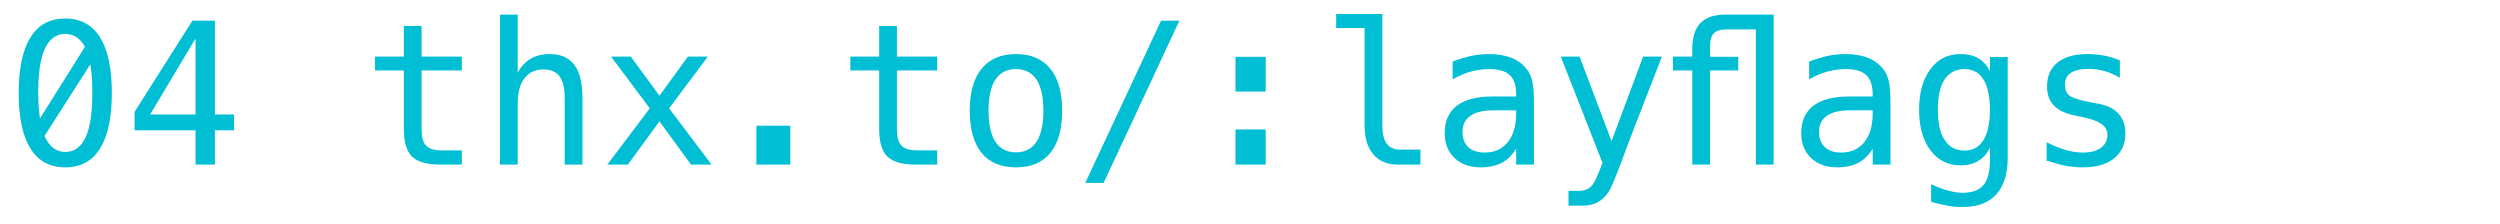 <?xml version="1.0" encoding="UTF-8" standalone="no"?>
<!DOCTYPE svg PUBLIC "-//W3C//DTD SVG 1.1//EN" "http://www.w3.org/Graphics/SVG/1.1/DTD/svg11.dtd">
<svg width="100%" height="100%" viewBox="0 0 190 17" version="1.1" xmlns="http://www.w3.org/2000/svg" xmlns:xlink="http://www.w3.org/1999/xlink" xml:space="preserve" xmlns:serif="http://www.serif.com/" style="fill-rule:evenodd;clip-rule:evenodd;stroke-linejoin:round;stroke-miterlimit:2;">
    <g transform="matrix(1,0,0,1,-374,-206)">
        <g id="Artboard1" transform="matrix(1,0,0,1,477,129)">
            <rect x="-158" y="-129" width="300" height="300" style="fill:none;"/>
            <g transform="matrix(1.887,5.55112e-17,-5.55112e-17,1.887,-188.786,-519.86)">
                <g transform="matrix(7.95,0,0,7.95,45.697,322.93)">
                    <path d="M0.301,-0.74C0.379,-0.74 0.437,-0.708 0.477,-0.645C0.517,-0.581 0.537,-0.487 0.537,-0.363C0.537,-0.238 0.517,-0.145 0.477,-0.081C0.437,-0.018 0.379,0.014 0.301,0.014C0.223,0.014 0.164,-0.018 0.125,-0.081C0.085,-0.145 0.065,-0.238 0.065,-0.363C0.065,-0.487 0.085,-0.581 0.125,-0.645C0.164,-0.708 0.223,-0.74 0.301,-0.74ZM0.301,-0.064C0.347,-0.064 0.381,-0.089 0.404,-0.138C0.427,-0.187 0.438,-0.262 0.438,-0.363C0.438,-0.417 0.435,-0.465 0.428,-0.508L0.196,-0.145C0.22,-0.091 0.255,-0.064 0.301,-0.064ZM0.301,-0.662C0.255,-0.662 0.221,-0.637 0.198,-0.588C0.175,-0.539 0.164,-0.464 0.164,-0.363C0.164,-0.317 0.167,-0.274 0.173,-0.234L0.401,-0.597C0.376,-0.64 0.343,-0.662 0.301,-0.662Z" style="fill:rgb(0,191,212);fill-rule:nonzero;"/>
                </g>
                <g transform="matrix(7.95,0,0,7.95,50.483,322.93)">
                    <path d="M0.359,-0.639L0.129,-0.254L0.359,-0.254L0.359,-0.639ZM0.343,-0.729L0.457,-0.729L0.457,-0.254L0.554,-0.254L0.554,-0.174L0.457,-0.174L0.457,-0L0.359,-0L0.359,-0.174L0.05,-0.174L0.05,-0.267L0.343,-0.729Z" style="fill:rgb(0,191,212);fill-rule:nonzero;"/>
                </g>
                <g transform="matrix(7.95,0,0,7.95,60.056,322.93)">
                    <path d="M0.3,-0.702L0.3,-0.547L0.504,-0.547L0.504,-0.477L0.3,-0.477L0.3,-0.18C0.3,-0.14 0.307,-0.112 0.323,-0.096C0.338,-0.08 0.365,-0.072 0.403,-0.072L0.504,-0.072L0.504,-0L0.394,-0C0.327,-0 0.279,-0.014 0.251,-0.041C0.224,-0.068 0.21,-0.114 0.21,-0.18L0.21,-0.477L0.064,-0.477L0.064,-0.547L0.21,-0.547L0.21,-0.702L0.3,-0.702Z" style="fill:rgb(0,191,212);fill-rule:nonzero;"/>
                </g>
                <g transform="matrix(7.95,0,0,7.95,64.842,322.93)">
                    <path d="M0.513,-0.339L0.513,-0L0.423,-0L0.423,-0.339C0.423,-0.388 0.414,-0.424 0.397,-0.447C0.38,-0.47 0.353,-0.482 0.316,-0.482C0.274,-0.482 0.242,-0.467 0.219,-0.437C0.196,-0.407 0.185,-0.365 0.185,-0.309L0.185,-0L0.095,-0L0.095,-0.76L0.185,-0.76L0.185,-0.465C0.201,-0.496 0.223,-0.52 0.25,-0.536C0.277,-0.552 0.31,-0.56 0.347,-0.56C0.403,-0.56 0.444,-0.542 0.472,-0.505C0.499,-0.469 0.513,-0.413 0.513,-0.339Z" style="fill:rgb(0,191,212);fill-rule:nonzero;"/>
                </g>
                <g transform="matrix(7.95,0,0,7.95,69.628,322.93)">
                    <path d="M0.546,-0.547L0.35,-0.285L0.565,-0L0.461,-0L0.301,-0.219L0.141,-0L0.037,-0L0.252,-0.285L0.056,-0.547L0.156,-0.547L0.301,-0.349L0.445,-0.547L0.546,-0.547Z" style="fill:rgb(0,191,212);fill-rule:nonzero;"/>
                </g>
                <g transform="matrix(7.95,0,0,7.95,74.414,322.93)">
                    <rect x="0.19" y="-0.197" width="0.172" height="0.197" style="fill:rgb(0,191,212);fill-rule:nonzero;"/>
                </g>
                <g transform="matrix(7.95,0,0,7.95,79.201,322.93)">
                    <path d="M0.3,-0.702L0.3,-0.547L0.504,-0.547L0.504,-0.477L0.3,-0.477L0.3,-0.18C0.3,-0.14 0.307,-0.112 0.323,-0.096C0.338,-0.08 0.365,-0.072 0.403,-0.072L0.504,-0.072L0.504,-0L0.394,-0C0.327,-0 0.279,-0.014 0.251,-0.041C0.224,-0.068 0.21,-0.114 0.21,-0.18L0.21,-0.477L0.064,-0.477L0.064,-0.547L0.21,-0.547L0.21,-0.702L0.3,-0.702Z" style="fill:rgb(0,191,212);fill-rule:nonzero;"/>
                </g>
                <g transform="matrix(7.95,0,0,7.95,83.987,322.93)">
                    <path d="M0.301,-0.484C0.255,-0.484 0.221,-0.466 0.197,-0.431C0.174,-0.395 0.162,-0.343 0.162,-0.273C0.162,-0.204 0.174,-0.151 0.197,-0.115C0.221,-0.08 0.255,-0.062 0.301,-0.062C0.347,-0.062 0.381,-0.08 0.405,-0.115C0.428,-0.151 0.44,-0.204 0.44,-0.273C0.44,-0.343 0.428,-0.395 0.405,-0.431C0.381,-0.466 0.347,-0.484 0.301,-0.484ZM0.301,-0.56C0.377,-0.56 0.435,-0.535 0.475,-0.486C0.515,-0.437 0.535,-0.366 0.535,-0.273C0.535,-0.18 0.515,-0.108 0.475,-0.059C0.435,-0.01 0.377,0.014 0.301,0.014C0.225,0.014 0.167,-0.01 0.127,-0.059C0.087,-0.108 0.067,-0.18 0.067,-0.273C0.067,-0.366 0.087,-0.437 0.127,-0.486C0.167,-0.535 0.225,-0.56 0.301,-0.56Z" style="fill:rgb(0,191,212);fill-rule:nonzero;"/>
                </g>
                <g transform="matrix(7.95,0,0,7.95,88.773,322.93)">
                    <path d="M0.434,-0.729L0.527,-0.729L0.143,0.093L0.05,0.093L0.434,-0.729Z" style="fill:rgb(0,191,212);fill-rule:nonzero;"/>
                </g>
                <g transform="matrix(7.95,0,0,7.95,93.56,322.93)">
                    <path d="M0.209,-0.546L0.362,-0.546L0.362,-0.37L0.209,-0.37L0.209,-0.546ZM0.209,-0.178L0.362,-0.178L0.362,-0L0.209,-0L0.209,-0.178Z" style="fill:rgb(0,191,212);fill-rule:nonzero;"/>
                </g>
                <g transform="matrix(7.95,0,0,7.95,98.346,322.93)">
                    <path d="M0.351,-0.198C0.351,-0.157 0.358,-0.127 0.373,-0.106C0.388,-0.086 0.41,-0.076 0.439,-0.076L0.544,-0.076L0.544,-0L0.43,-0C0.376,-0 0.335,-0.017 0.305,-0.052C0.276,-0.086 0.261,-0.135 0.261,-0.198L0.261,-0.692L0.117,-0.692L0.117,-0.763L0.351,-0.763L0.351,-0.198Z" style="fill:rgb(0,191,212);fill-rule:nonzero;"/>
                </g>
                <g transform="matrix(7.95,0,0,7.95,103.132,322.93)">
                    <path d="M0.427,-0.275L0.313,-0.275C0.261,-0.275 0.221,-0.266 0.195,-0.247C0.168,-0.229 0.155,-0.201 0.155,-0.165C0.155,-0.132 0.165,-0.107 0.185,-0.088C0.204,-0.07 0.232,-0.061 0.267,-0.061C0.317,-0.061 0.355,-0.078 0.384,-0.113C0.412,-0.147 0.426,-0.194 0.427,-0.255L0.427,-0.275ZM0.517,-0.312L0.517,-0L0.427,-0L0.427,-0.081C0.408,-0.049 0.383,-0.024 0.354,-0.009C0.325,0.006 0.29,0.014 0.248,0.014C0.192,0.014 0.148,-0.002 0.115,-0.033C0.082,-0.064 0.065,-0.106 0.065,-0.159C0.065,-0.22 0.085,-0.266 0.126,-0.298C0.167,-0.329 0.227,-0.345 0.306,-0.345L0.427,-0.345L0.427,-0.359C0.426,-0.403 0.415,-0.435 0.394,-0.454C0.372,-0.474 0.337,-0.484 0.289,-0.484C0.258,-0.484 0.228,-0.479 0.196,-0.471C0.165,-0.462 0.135,-0.449 0.105,-0.432L0.105,-0.522C0.138,-0.535 0.17,-0.544 0.2,-0.551C0.231,-0.557 0.26,-0.56 0.289,-0.56C0.334,-0.56 0.373,-0.553 0.405,-0.54C0.437,-0.527 0.463,-0.507 0.483,-0.48C0.495,-0.464 0.504,-0.444 0.509,-0.42C0.514,-0.396 0.517,-0.36 0.517,-0.312Z" style="fill:rgb(0,191,212);fill-rule:nonzero;"/>
                </g>
                <g transform="matrix(7.95,0,0,7.95,107.919,322.93)">
                    <path d="M0.419,-0.176C0.404,-0.138 0.385,-0.088 0.362,-0.025C0.33,0.061 0.308,0.113 0.297,0.132C0.282,0.157 0.263,0.176 0.241,0.189C0.218,0.202 0.192,0.208 0.162,0.208L0.09,0.208L0.09,0.133L0.143,0.133C0.169,0.133 0.19,0.125 0.205,0.11C0.22,0.095 0.239,0.055 0.262,-0.009L0.051,-0.547L0.146,-0.547L0.308,-0.119L0.468,-0.547L0.563,-0.547L0.419,-0.176Z" style="fill:rgb(0,191,212);fill-rule:nonzero;"/>
                </g>
                <g transform="matrix(7.95,0,0,7.95,112.705,322.93)">
                    <path d="M0.527,-0.76L0.527,-0L0.437,-0L0.437,-0.685L0.291,-0.685C0.259,-0.685 0.236,-0.678 0.224,-0.665C0.211,-0.652 0.205,-0.629 0.205,-0.595L0.205,-0.546L0.348,-0.546L0.348,-0.477L0.205,-0.477L0.205,-0L0.115,-0L0.115,-0.477L0.017,-0.477L0.017,-0.547L0.115,-0.547L0.115,-0.585C0.115,-0.645 0.129,-0.689 0.156,-0.717C0.184,-0.746 0.227,-0.76 0.285,-0.76L0.527,-0.76Z" style="fill:rgb(0,191,212);fill-rule:nonzero;"/>
                </g>
                <g transform="matrix(7.95,0,0,7.95,117.491,322.93)">
                    <path d="M0.427,-0.275L0.313,-0.275C0.261,-0.275 0.221,-0.266 0.195,-0.247C0.168,-0.229 0.155,-0.201 0.155,-0.165C0.155,-0.132 0.165,-0.107 0.185,-0.088C0.204,-0.07 0.232,-0.061 0.267,-0.061C0.317,-0.061 0.355,-0.078 0.384,-0.113C0.412,-0.147 0.426,-0.194 0.427,-0.255L0.427,-0.275ZM0.517,-0.312L0.517,-0L0.427,-0L0.427,-0.081C0.408,-0.049 0.383,-0.024 0.354,-0.009C0.325,0.006 0.29,0.014 0.248,0.014C0.192,0.014 0.148,-0.002 0.115,-0.033C0.082,-0.064 0.065,-0.106 0.065,-0.159C0.065,-0.22 0.085,-0.266 0.126,-0.298C0.167,-0.329 0.227,-0.345 0.306,-0.345L0.427,-0.345L0.427,-0.359C0.426,-0.403 0.415,-0.435 0.394,-0.454C0.372,-0.474 0.337,-0.484 0.289,-0.484C0.258,-0.484 0.228,-0.479 0.196,-0.471C0.165,-0.462 0.135,-0.449 0.105,-0.432L0.105,-0.522C0.138,-0.535 0.17,-0.544 0.2,-0.551C0.231,-0.557 0.26,-0.56 0.289,-0.56C0.334,-0.56 0.373,-0.553 0.405,-0.54C0.437,-0.527 0.463,-0.507 0.483,-0.48C0.495,-0.464 0.504,-0.444 0.509,-0.42C0.514,-0.396 0.517,-0.36 0.517,-0.312Z" style="fill:rgb(0,191,212);fill-rule:nonzero;"/>
                </g>
                <g transform="matrix(7.95,0,0,7.95,122.277,322.93)">
                    <path d="M0.419,-0.278C0.419,-0.345 0.408,-0.396 0.386,-0.431C0.364,-0.466 0.332,-0.484 0.29,-0.484C0.246,-0.484 0.213,-0.466 0.189,-0.431C0.166,-0.396 0.155,-0.345 0.155,-0.278C0.155,-0.21 0.166,-0.159 0.19,-0.124C0.213,-0.088 0.247,-0.071 0.291,-0.071C0.332,-0.071 0.364,-0.089 0.386,-0.124C0.408,-0.16 0.419,-0.211 0.419,-0.278ZM0.509,-0.035C0.509,0.047 0.489,0.109 0.451,0.151C0.412,0.194 0.355,0.215 0.28,0.215C0.255,0.215 0.229,0.213 0.202,0.208C0.175,0.203 0.148,0.197 0.121,0.188L0.121,0.099C0.153,0.114 0.182,0.125 0.208,0.132C0.234,0.139 0.258,0.143 0.28,0.143C0.328,0.143 0.364,0.13 0.386,0.104C0.408,0.077 0.419,0.035 0.419,-0.022L0.419,-0.087C0.405,-0.056 0.385,-0.034 0.36,-0.019C0.336,-0.004 0.306,0.004 0.27,0.004C0.206,0.004 0.155,-0.022 0.117,-0.073C0.079,-0.124 0.06,-0.192 0.06,-0.278C0.06,-0.364 0.079,-0.432 0.117,-0.483C0.155,-0.535 0.206,-0.56 0.27,-0.56C0.305,-0.56 0.335,-0.553 0.359,-0.539C0.384,-0.525 0.404,-0.503 0.419,-0.474L0.419,-0.545L0.509,-0.545L0.509,-0.035Z" style="fill:rgb(0,191,212);fill-rule:nonzero;"/>
                </g>
                <g transform="matrix(7.95,0,0,7.95,127.064,322.93)">
                    <path d="M0.475,-0.528L0.475,-0.44C0.449,-0.455 0.424,-0.466 0.397,-0.474C0.371,-0.481 0.345,-0.485 0.318,-0.485C0.277,-0.485 0.247,-0.478 0.227,-0.465C0.207,-0.452 0.197,-0.432 0.197,-0.405C0.197,-0.38 0.204,-0.362 0.219,-0.35C0.234,-0.338 0.271,-0.326 0.331,-0.315L0.367,-0.308C0.412,-0.3 0.446,-0.283 0.469,-0.257C0.491,-0.232 0.503,-0.199 0.503,-0.158C0.503,-0.104 0.484,-0.062 0.445,-0.031C0.407,-0.001 0.354,0.014 0.285,0.014C0.258,0.014 0.23,0.011 0.2,0.006C0.171,-0 0.139,-0.009 0.104,-0.02L0.104,-0.113C0.138,-0.096 0.17,-0.083 0.2,-0.074C0.231,-0.065 0.26,-0.061 0.287,-0.061C0.327,-0.061 0.358,-0.069 0.379,-0.085C0.401,-0.101 0.412,-0.124 0.412,-0.153C0.412,-0.194 0.372,-0.223 0.292,-0.239L0.289,-0.24L0.255,-0.247C0.203,-0.257 0.165,-0.274 0.142,-0.298C0.118,-0.322 0.106,-0.355 0.106,-0.396C0.106,-0.448 0.124,-0.489 0.159,-0.517C0.195,-0.546 0.245,-0.56 0.311,-0.56C0.34,-0.56 0.368,-0.557 0.396,-0.552C0.423,-0.547 0.449,-0.539 0.475,-0.528Z" style="fill:rgb(0,191,212);fill-rule:nonzero;"/>
                </g>
            </g>
        </g>
    </g>
</svg>
